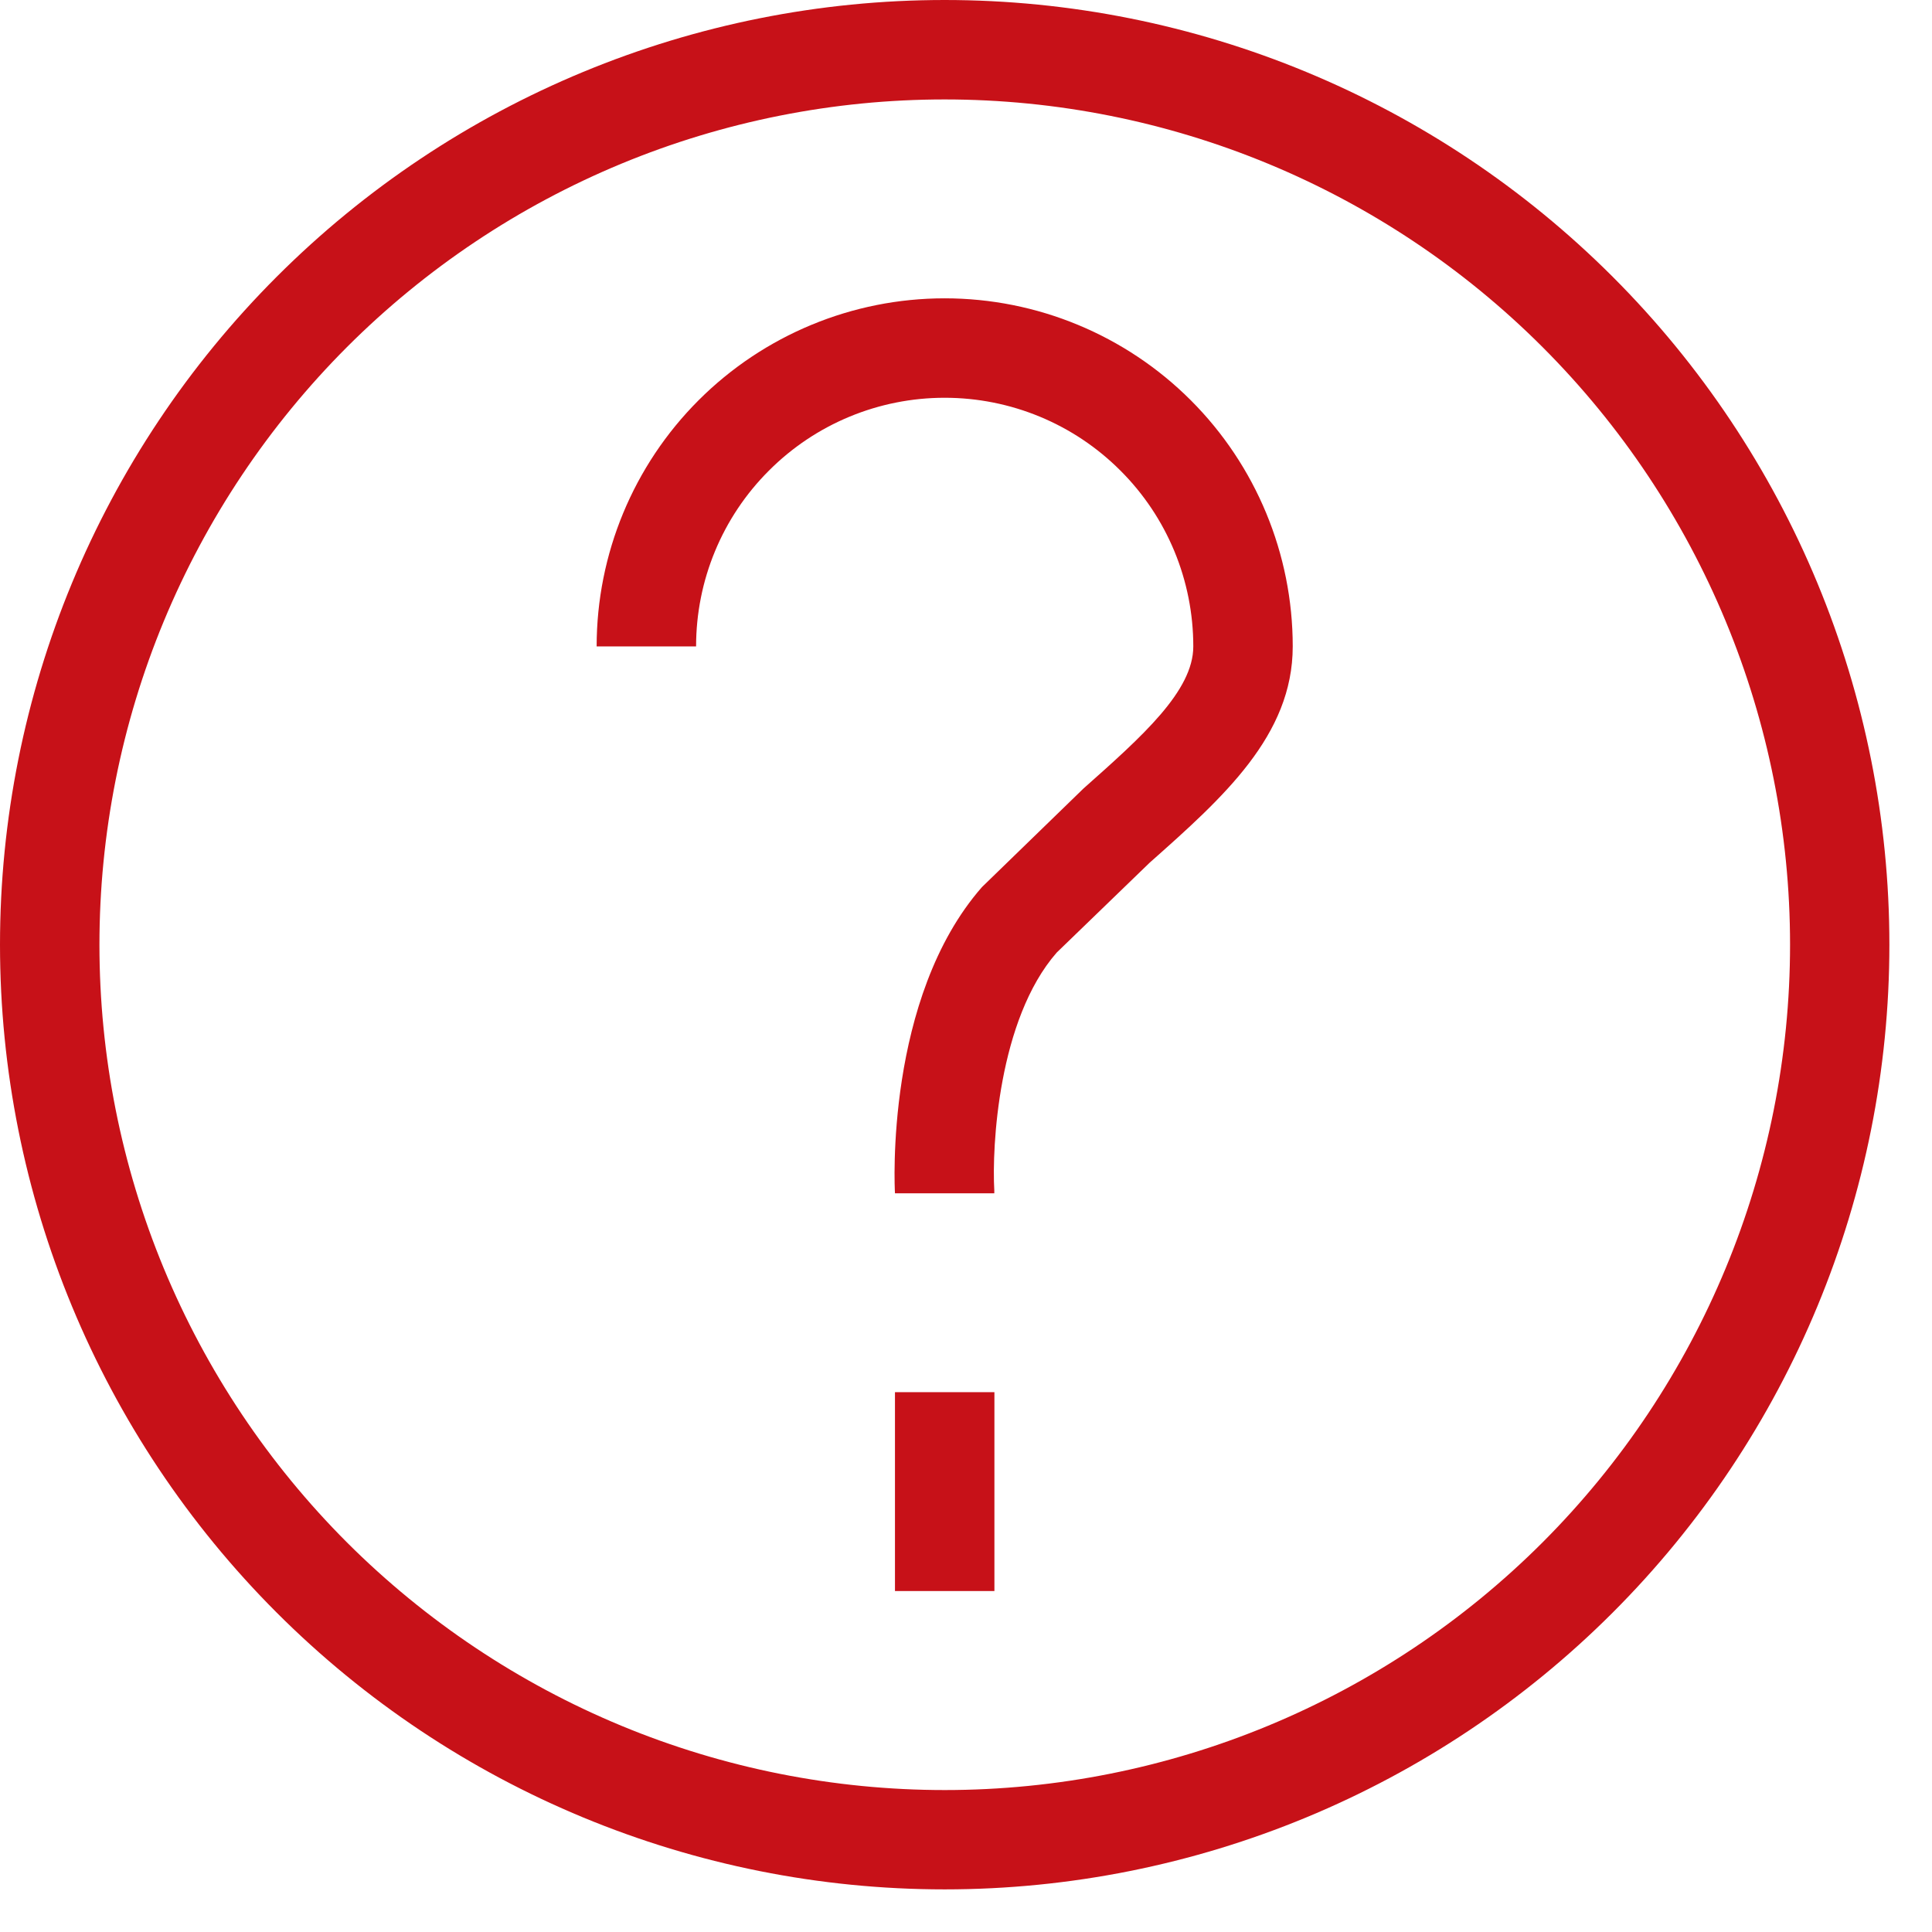 <svg width="17" height="17" viewBox="0 0 17 17" fill="none" xmlns="http://www.w3.org/2000/svg">
<path d="M8.312 0.875C7.336 0.875 6.369 1.067 5.466 1.441C4.564 1.815 3.744 2.363 3.053 3.054C2.363 3.745 1.815 4.565 1.441 5.467C1.067 6.369 0.875 7.337 0.875 8.313C0.875 9.29 1.067 10.257 1.441 11.16C1.815 12.062 2.363 12.882 3.054 13.573C3.745 14.263 4.565 14.811 5.467 15.185C6.369 15.559 7.337 15.751 8.313 15.751C10.286 15.751 12.178 14.967 13.573 13.572C14.967 12.177 15.751 10.285 15.751 8.312C15.751 6.34 14.967 4.448 13.572 3.053C12.177 1.658 10.285 0.875 8.312 0.875ZM8.312 0C10.517 0 12.631 0.876 14.19 2.435C15.749 3.994 16.625 6.108 16.625 8.312C16.625 10.517 15.749 12.631 14.19 14.19C12.631 15.749 10.517 16.625 8.312 16.625C6.108 16.625 3.994 15.749 2.435 14.19C0.876 12.631 0 10.517 0 8.312C0 6.108 0.876 3.994 2.435 2.435C3.994 0.876 6.108 0 8.312 0ZM7.875 12.25H8.75V14H7.875V12.25ZM8.312 2.625C9.125 2.625 9.904 2.948 10.478 3.522C11.052 4.096 11.375 4.875 11.375 5.688C11.375 6.472 10.763 7.017 10.116 7.591L9.298 8.382C8.783 8.971 8.727 10.092 8.749 10.475V10.5H7.875C7.872 10.454 7.786 8.781 8.64 7.806L9.534 6.938C10.052 6.478 10.5 6.08 10.5 5.688C10.5 5.107 10.27 4.551 9.859 4.141C9.449 3.73 8.893 3.5 8.312 3.5C7.732 3.5 7.176 3.73 6.766 4.141C6.355 4.551 6.125 5.107 6.125 5.688H5.25C5.25 4.875 5.573 4.096 6.147 3.522C6.721 2.948 7.5 2.625 8.312 2.625Z" fill="#C71118"/>
</svg>
